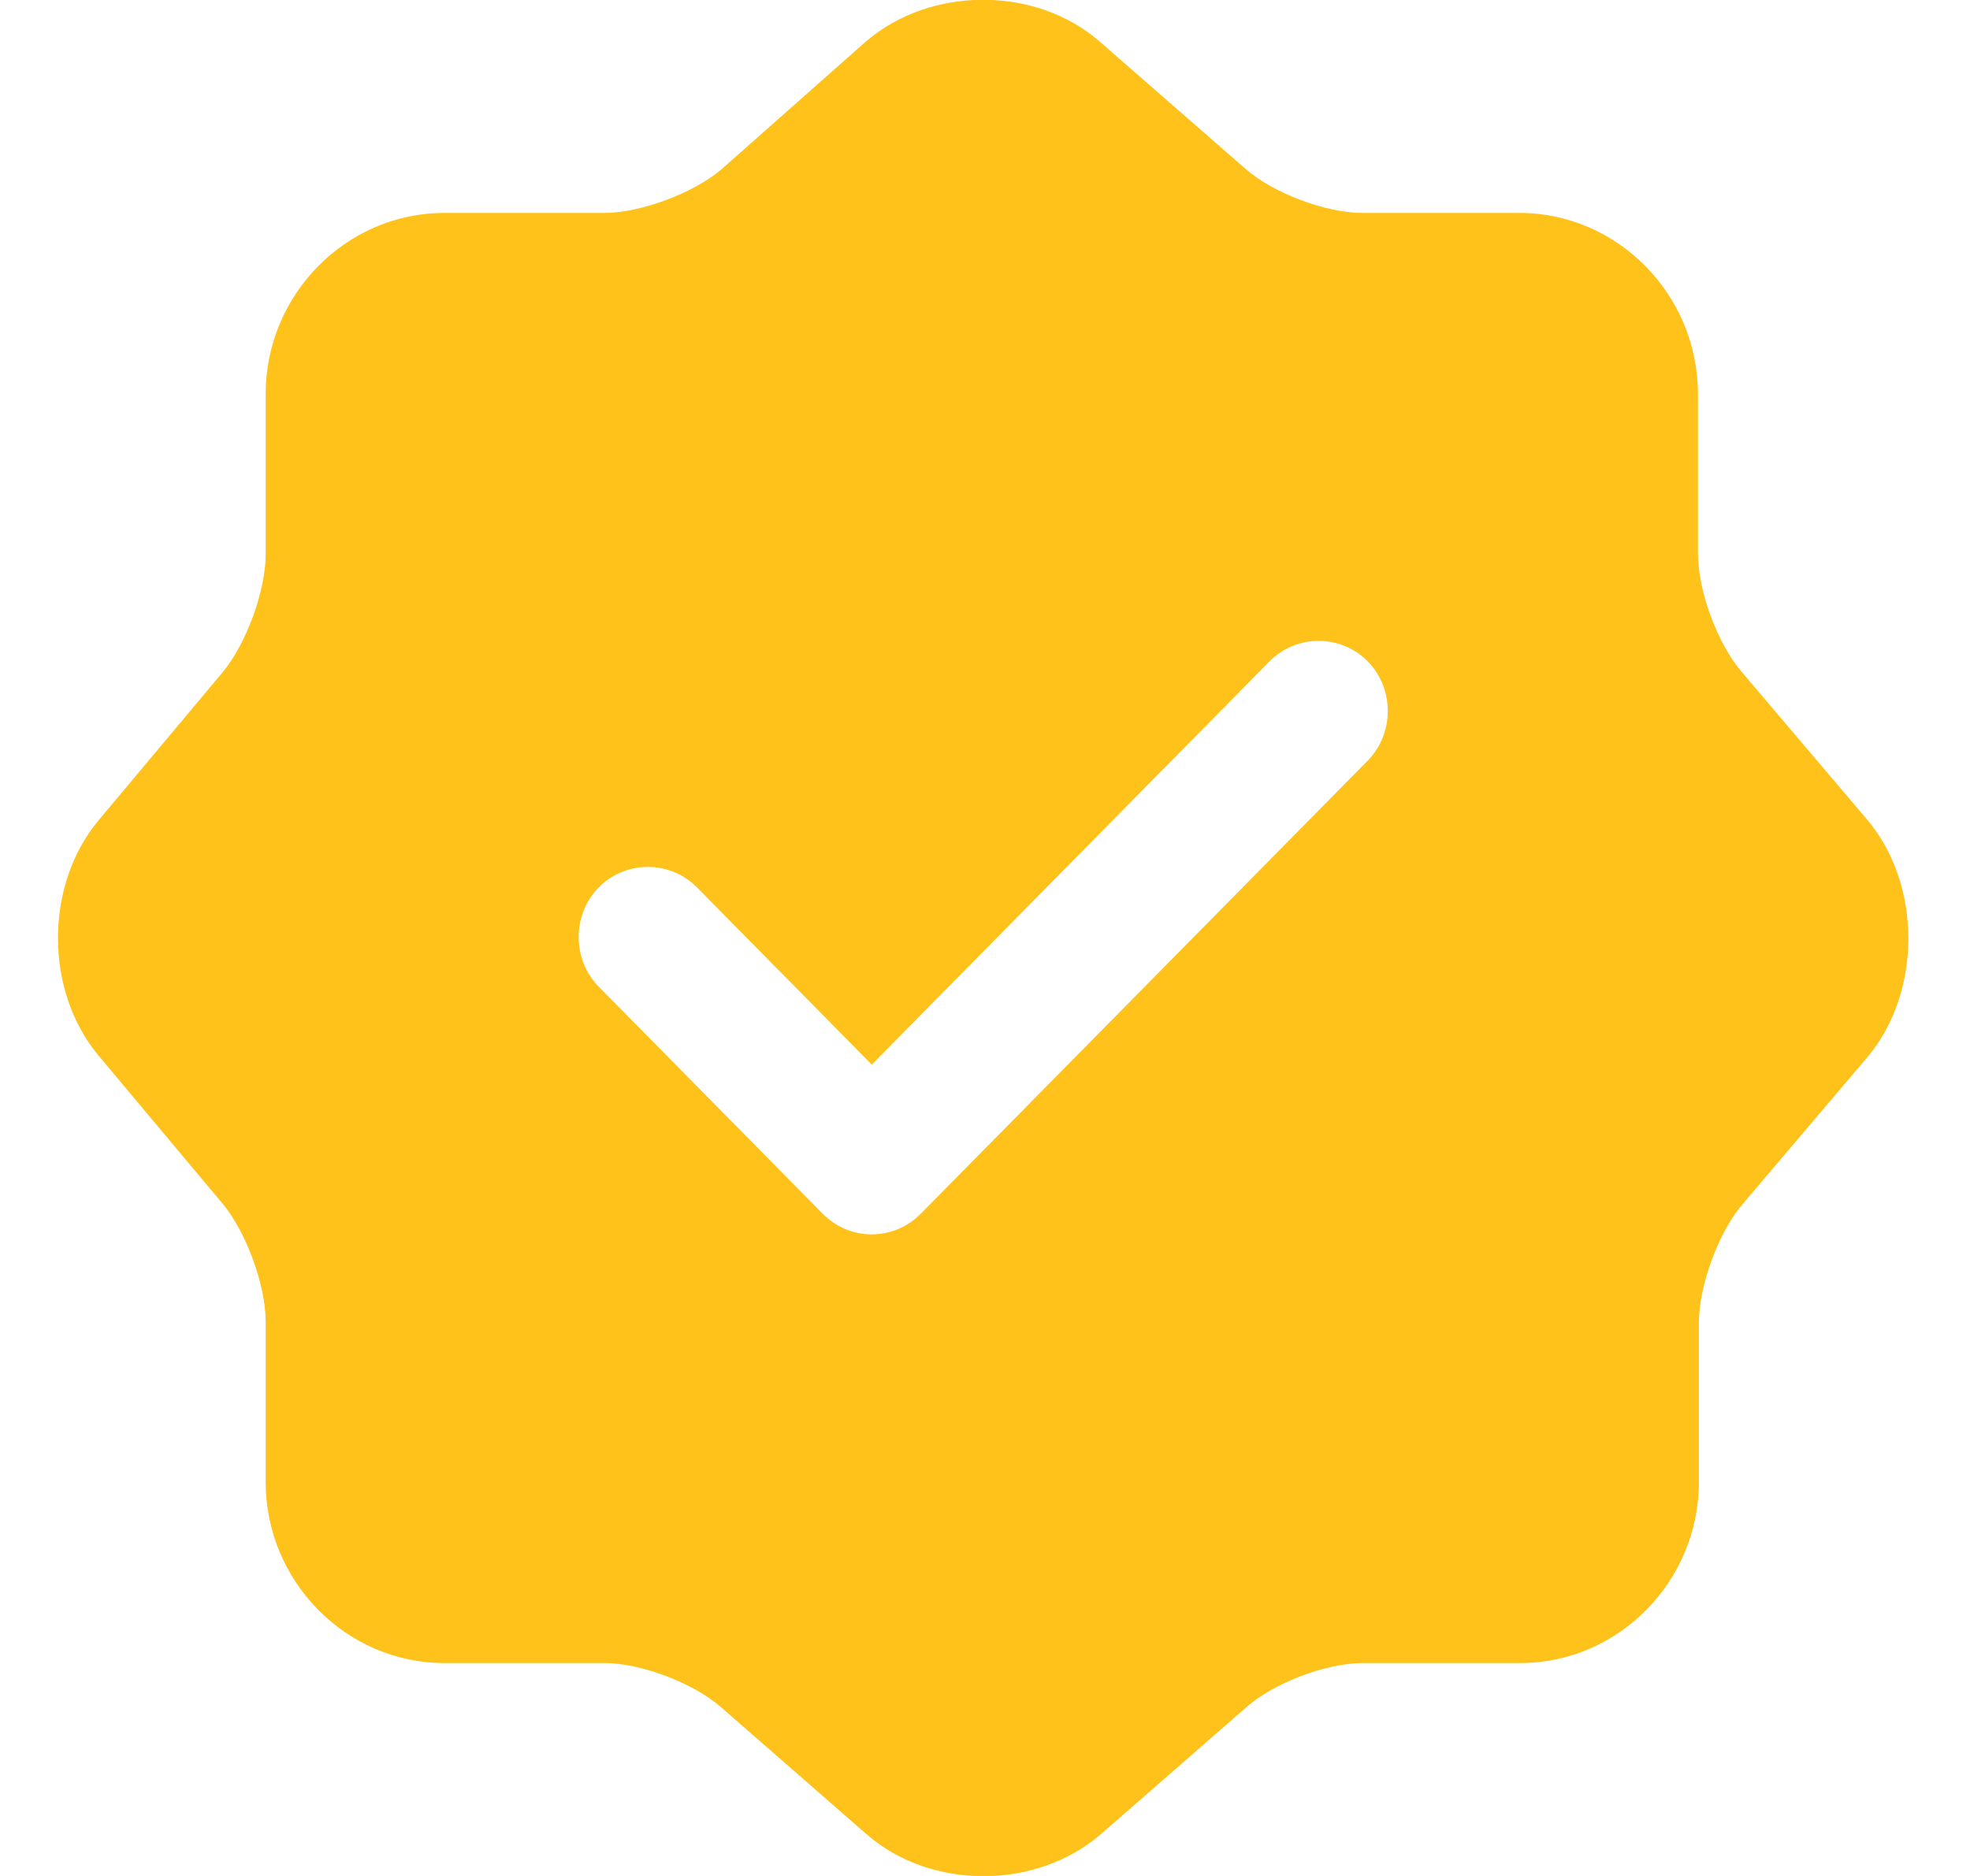 <svg width="21" height="20" viewBox="0 0 21 20" fill="none" xmlns="http://www.w3.org/2000/svg">
<path d="M19.905 8.74L18.564 7.16C18.307 6.86 18.1 6.3 18.1 5.9V4.2C18.1 3.14 17.242 2.27 16.197 2.27H14.52C14.135 2.27 13.573 2.06 13.277 1.8L11.719 0.44C11.038 -0.15 9.924 -0.15 9.233 0.44L7.685 1.81C7.389 2.06 6.827 2.27 6.442 2.27H4.736C3.69 2.27 2.832 3.14 2.832 4.2V5.91C2.832 6.3 2.625 6.86 2.379 7.16L1.047 8.75C0.475 9.44 0.475 10.56 1.047 11.25L2.379 12.84C2.625 13.14 2.832 13.7 2.832 14.09V15.8C2.832 16.86 3.69 17.73 4.736 17.73H6.442C6.827 17.73 7.389 17.94 7.685 18.2L9.243 19.56C9.924 20.15 11.038 20.15 11.729 19.56L13.287 18.2C13.583 17.94 14.135 17.73 14.53 17.73H16.207C17.252 17.73 18.11 16.86 18.11 15.8V14.1C18.11 13.71 18.317 13.14 18.574 12.84L19.915 11.26C20.487 10.57 20.487 9.43 19.905 8.74ZM14.579 8.11L9.815 12.94C9.677 13.08 9.49 13.16 9.293 13.16C9.095 13.16 8.908 13.08 8.77 12.94L6.383 10.52C6.097 10.23 6.097 9.75 6.383 9.46C6.669 9.17 7.143 9.17 7.429 9.46L9.293 11.35L13.534 7.05C13.82 6.76 14.293 6.76 14.579 7.05C14.865 7.34 14.865 7.82 14.579 8.11Z" fill="#FEC21A"/>
</svg>
